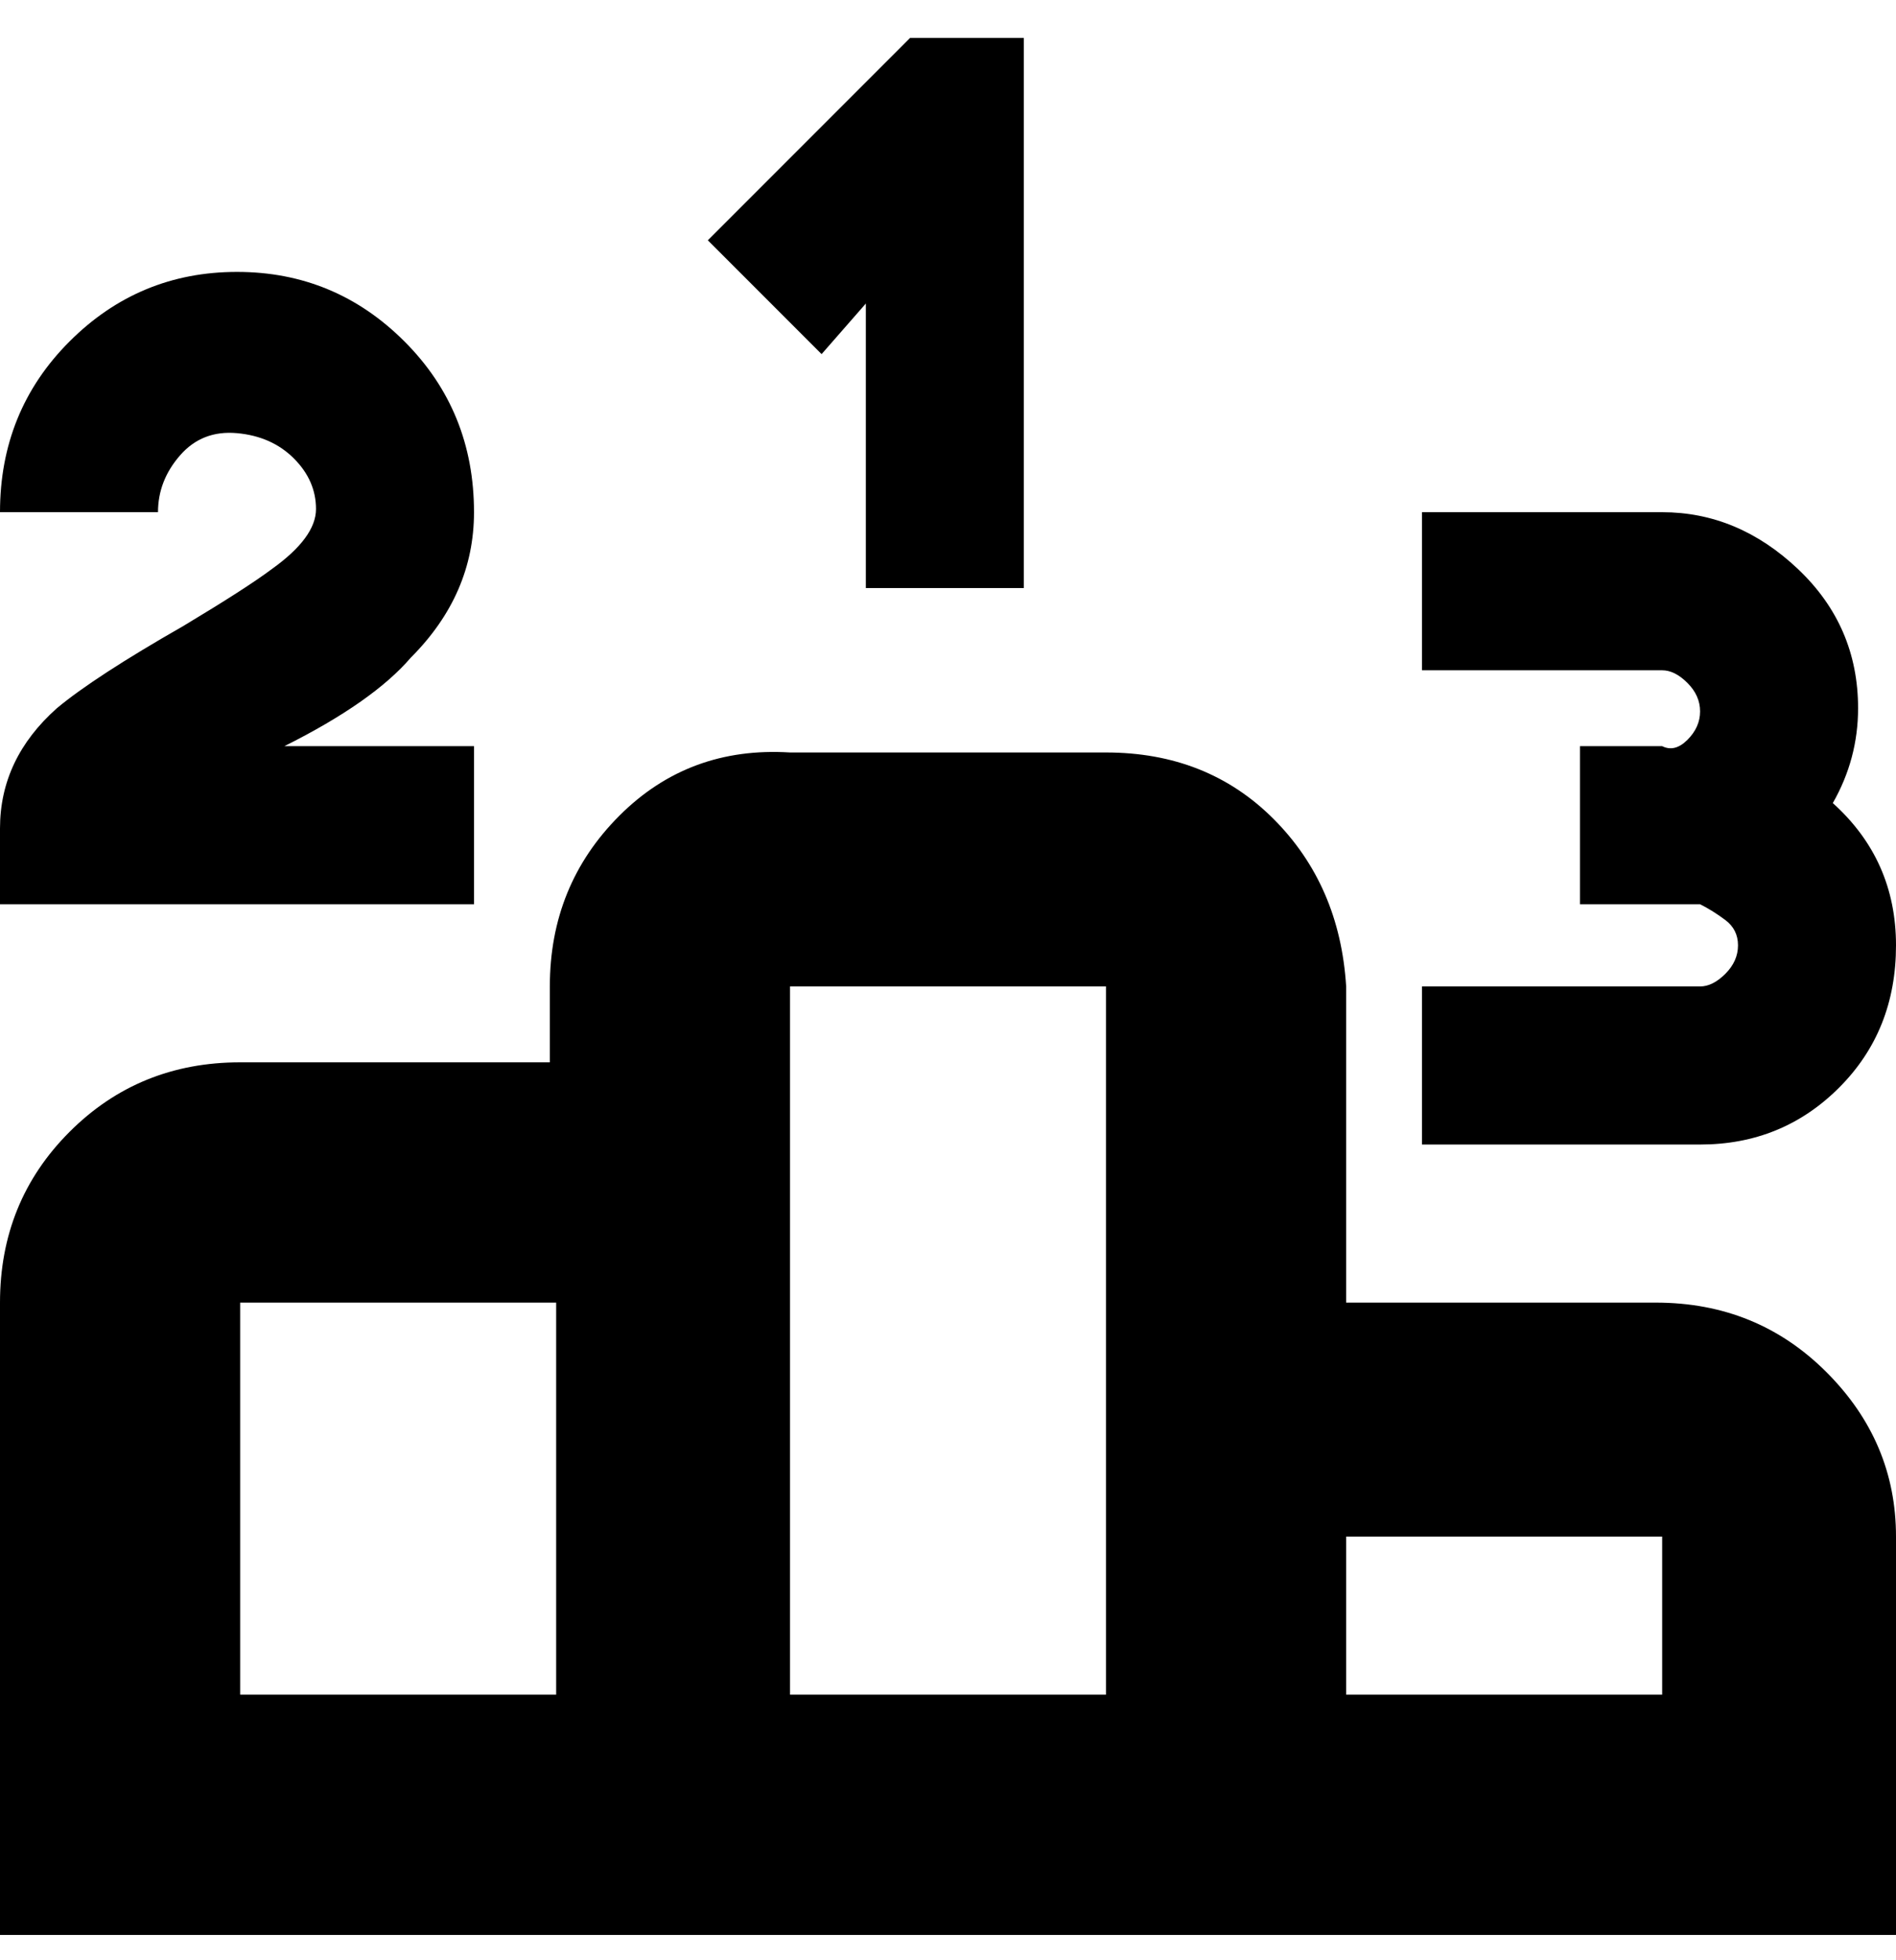 <svg viewBox="0 0 300 310" xmlns="http://www.w3.org/2000/svg"><path d="M263 206h-50v-50q-1-16-11.5-26.5T175 119h-50q-16-1-27 10t-11 27v12H38q-16 0-27 11T0 206v100h300v-63q0-15-11-26t-27-11h1zm-138-50h50v112h-50V156zm-87 50h50v62H38v-62zm225 62h-50v-25h50v25zM130 56l-18-18 32-32h18v87h-25V48l-7 8zm-55 87H0v-12q0-11 9-19 6-5 20-13 10-6 14-9 7-5 7-9.5t-3.5-8q-3.5-3.5-9-4t-9 3.5Q25 76 25 81H0q0-16 11-27t26.5-11Q53 43 64 54t11 27q0 13-10 23-6 7-20 14h30v25zm194 38h-44v-25h44q2 0 4-2t2-4.5q0-2.5-2-4t-4-2.5h-19v-25h13q2 1 4-1t2-4.5q0-2.5-2-4.5t-4-2h-38V81h38q12 0 21.5 9t9.5 22q0 8-4 15 10 9 10 22.5t-9 22.5q-9 9-22 9z"/></svg>